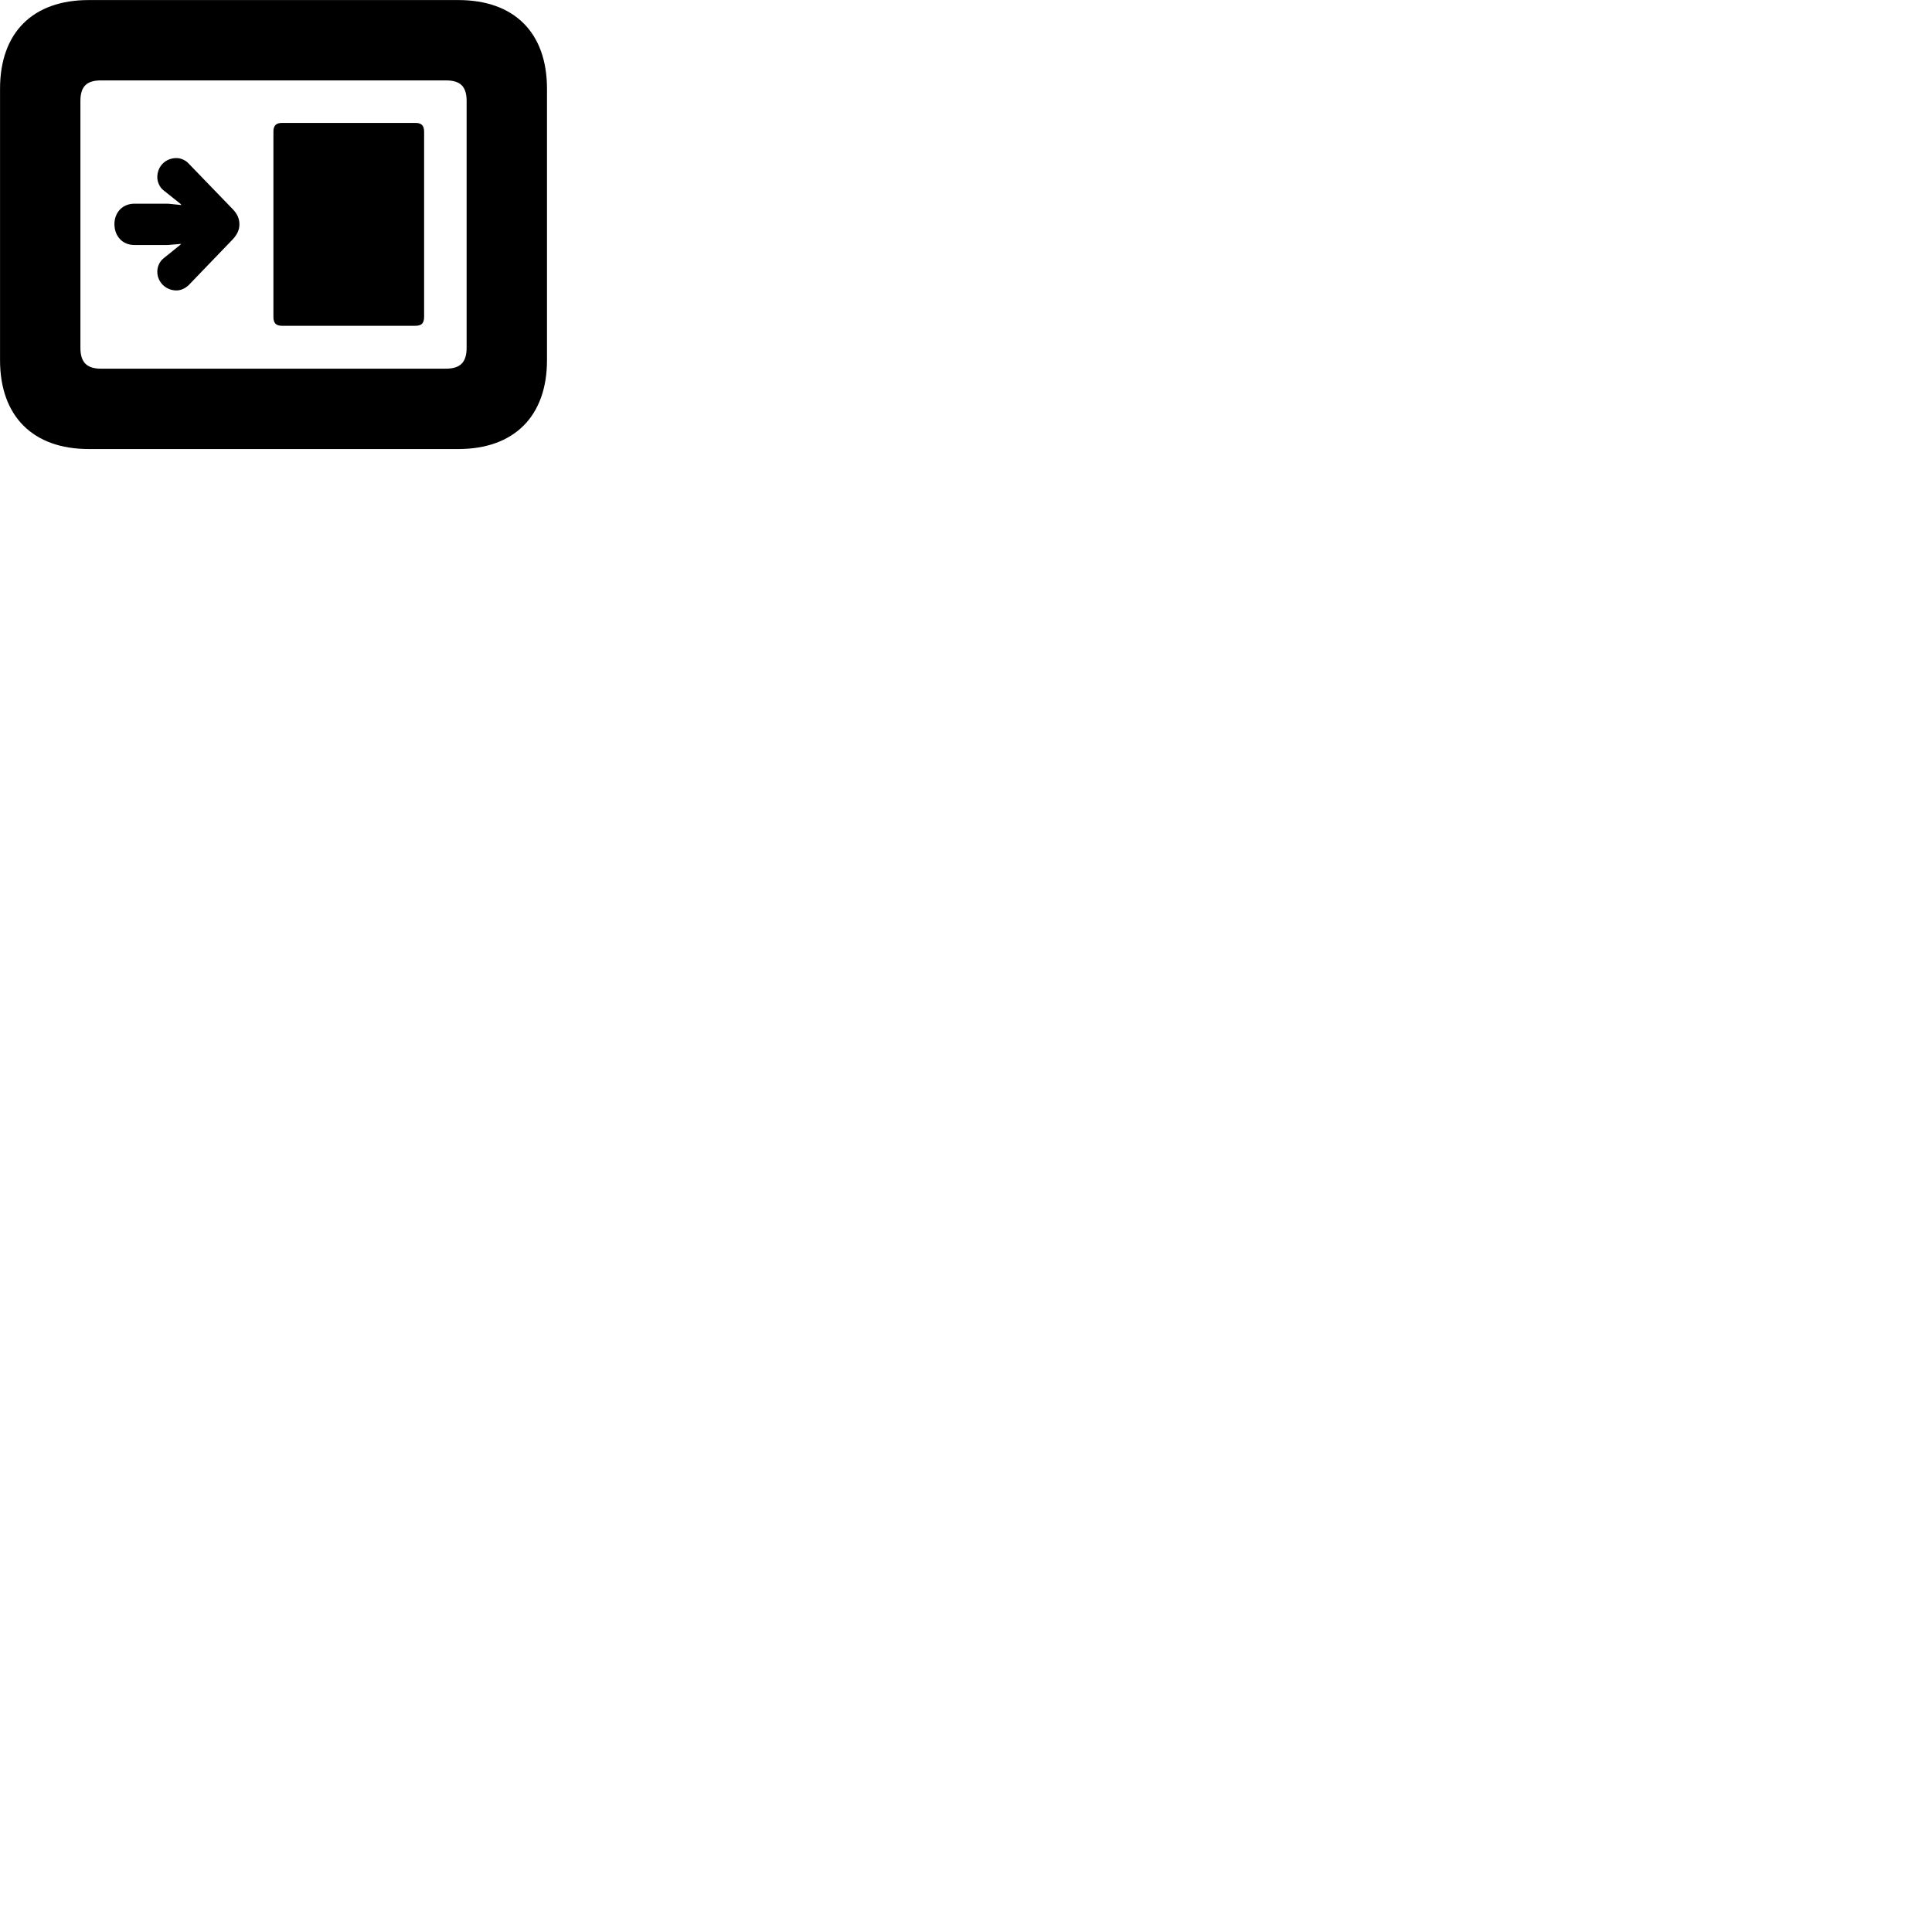 
        <svg xmlns="http://www.w3.org/2000/svg" viewBox="0 0 100 100">
            <path d="M4.592 23.242H23.722C26.612 23.242 28.312 21.543 28.312 18.642V4.593C28.312 1.683 26.612 0.003 23.722 0.003H4.592C1.702 0.003 0.002 1.683 0.002 4.593V18.642C0.002 21.543 1.702 23.242 4.592 23.242ZM5.222 19.082C4.512 19.082 4.162 18.773 4.162 18.003V5.223C4.162 4.452 4.512 4.162 5.222 4.162H23.082C23.802 4.162 24.152 4.452 24.152 5.223V18.003C24.152 18.773 23.802 19.082 23.082 19.082ZM14.602 16.863H21.502C21.822 16.863 21.952 16.723 21.952 16.402V6.822C21.952 6.503 21.822 6.362 21.502 6.362H14.602C14.282 6.362 14.152 6.503 14.152 6.822V16.402C14.152 16.723 14.282 16.863 14.602 16.863ZM5.922 11.613C5.932 12.242 6.352 12.682 6.962 12.682H8.692L9.372 12.623L9.332 12.672L8.452 13.383C8.262 13.533 8.142 13.803 8.142 14.062C8.142 14.602 8.582 15.033 9.132 15.033C9.362 15.033 9.582 14.932 9.772 14.752L12.052 12.383C12.282 12.133 12.392 11.883 12.392 11.613C12.392 11.332 12.292 11.082 12.052 10.832L9.772 8.473C9.612 8.293 9.362 8.182 9.132 8.182C8.562 8.182 8.142 8.613 8.142 9.172C8.142 9.412 8.262 9.693 8.452 9.842L9.332 10.543L9.392 10.613L8.692 10.543H6.962C6.352 10.543 5.922 10.982 5.922 11.613Z" />
        </svg>
    